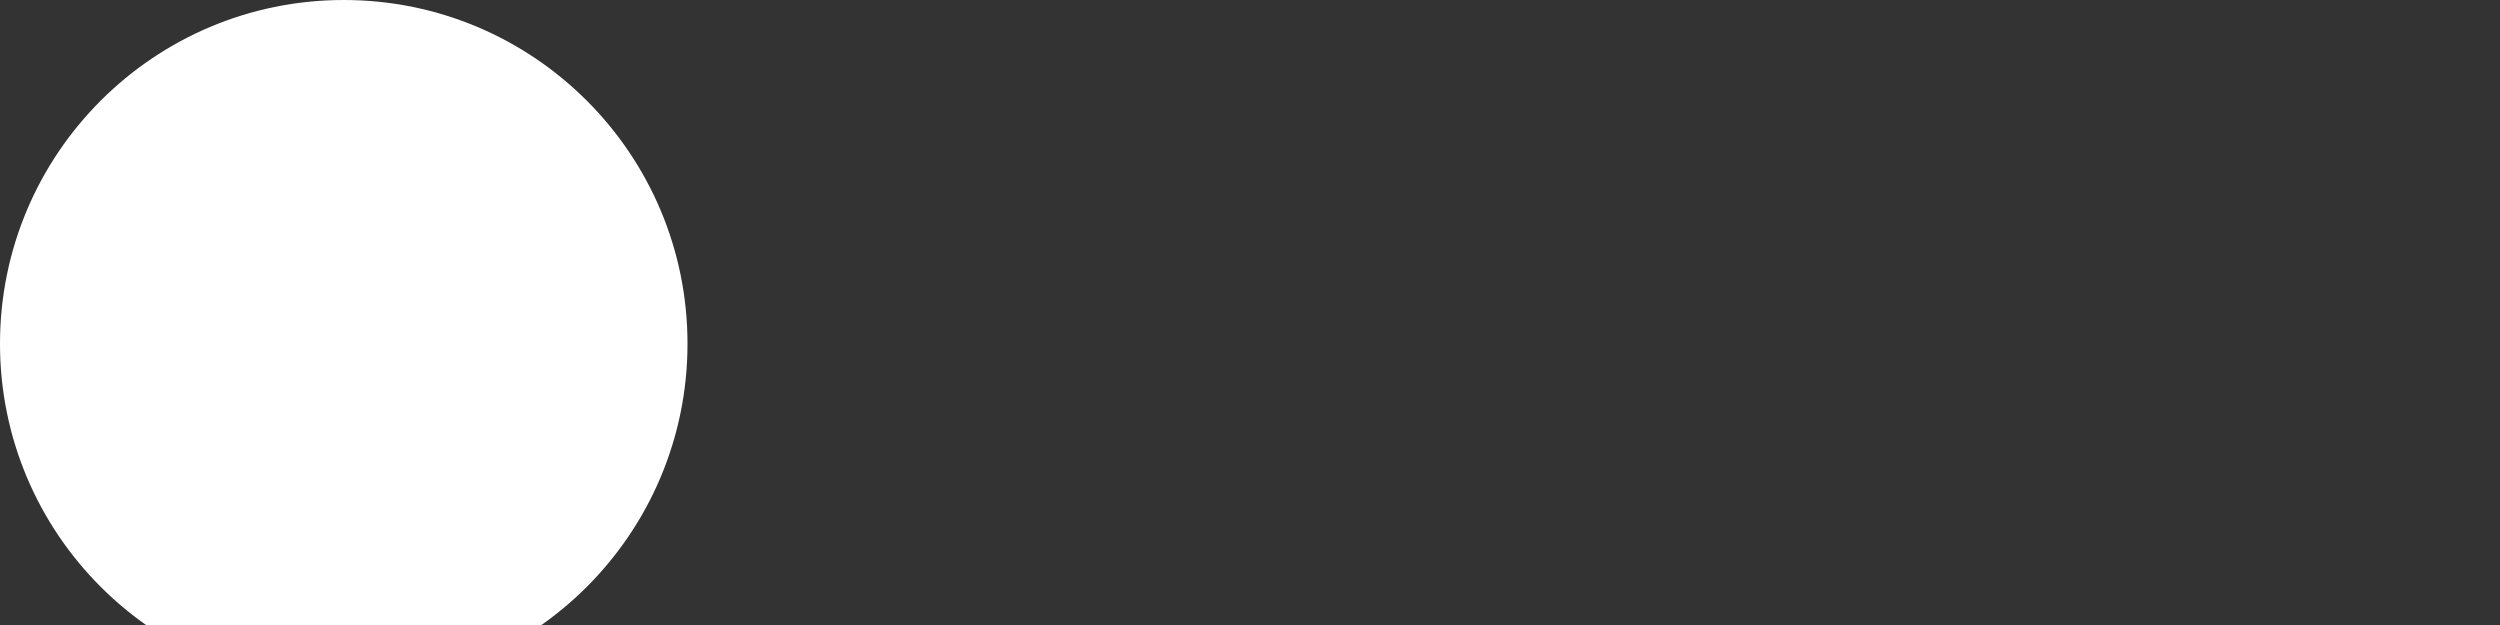 <?xml version="1.0" encoding="utf-8"?>
<!-- Generator: Adobe Illustrator 14.0.0, SVG Export Plug-In  -->
<!DOCTYPE svg PUBLIC "-//W3C//DTD SVG 1.1//EN" "http://www.w3.org/Graphics/SVG/1.1/DTD/svg11.dtd">
<svg version="1.1"
	 xmlns="http://www.w3.org/2000/svg" xmlns:xlink="http://www.w3.org/1999/xlink" xmlns:a="http://ns.adobe.com/AdobeSVGViewerExtensions/3.0/"
	 x="0px" y="0px" width="8px" height="2px" viewBox="0 0 8 2" enable-background="new 0 0 8 2" xml:space="preserve">
<rect x="0" y="0" width="8" height="2" fill="#333333" stroke="none"/>
<defs>
</defs>
<circle fill="#FFFFFF" cx="1.1" cy="1.1" r="1.1"/>
</svg>
